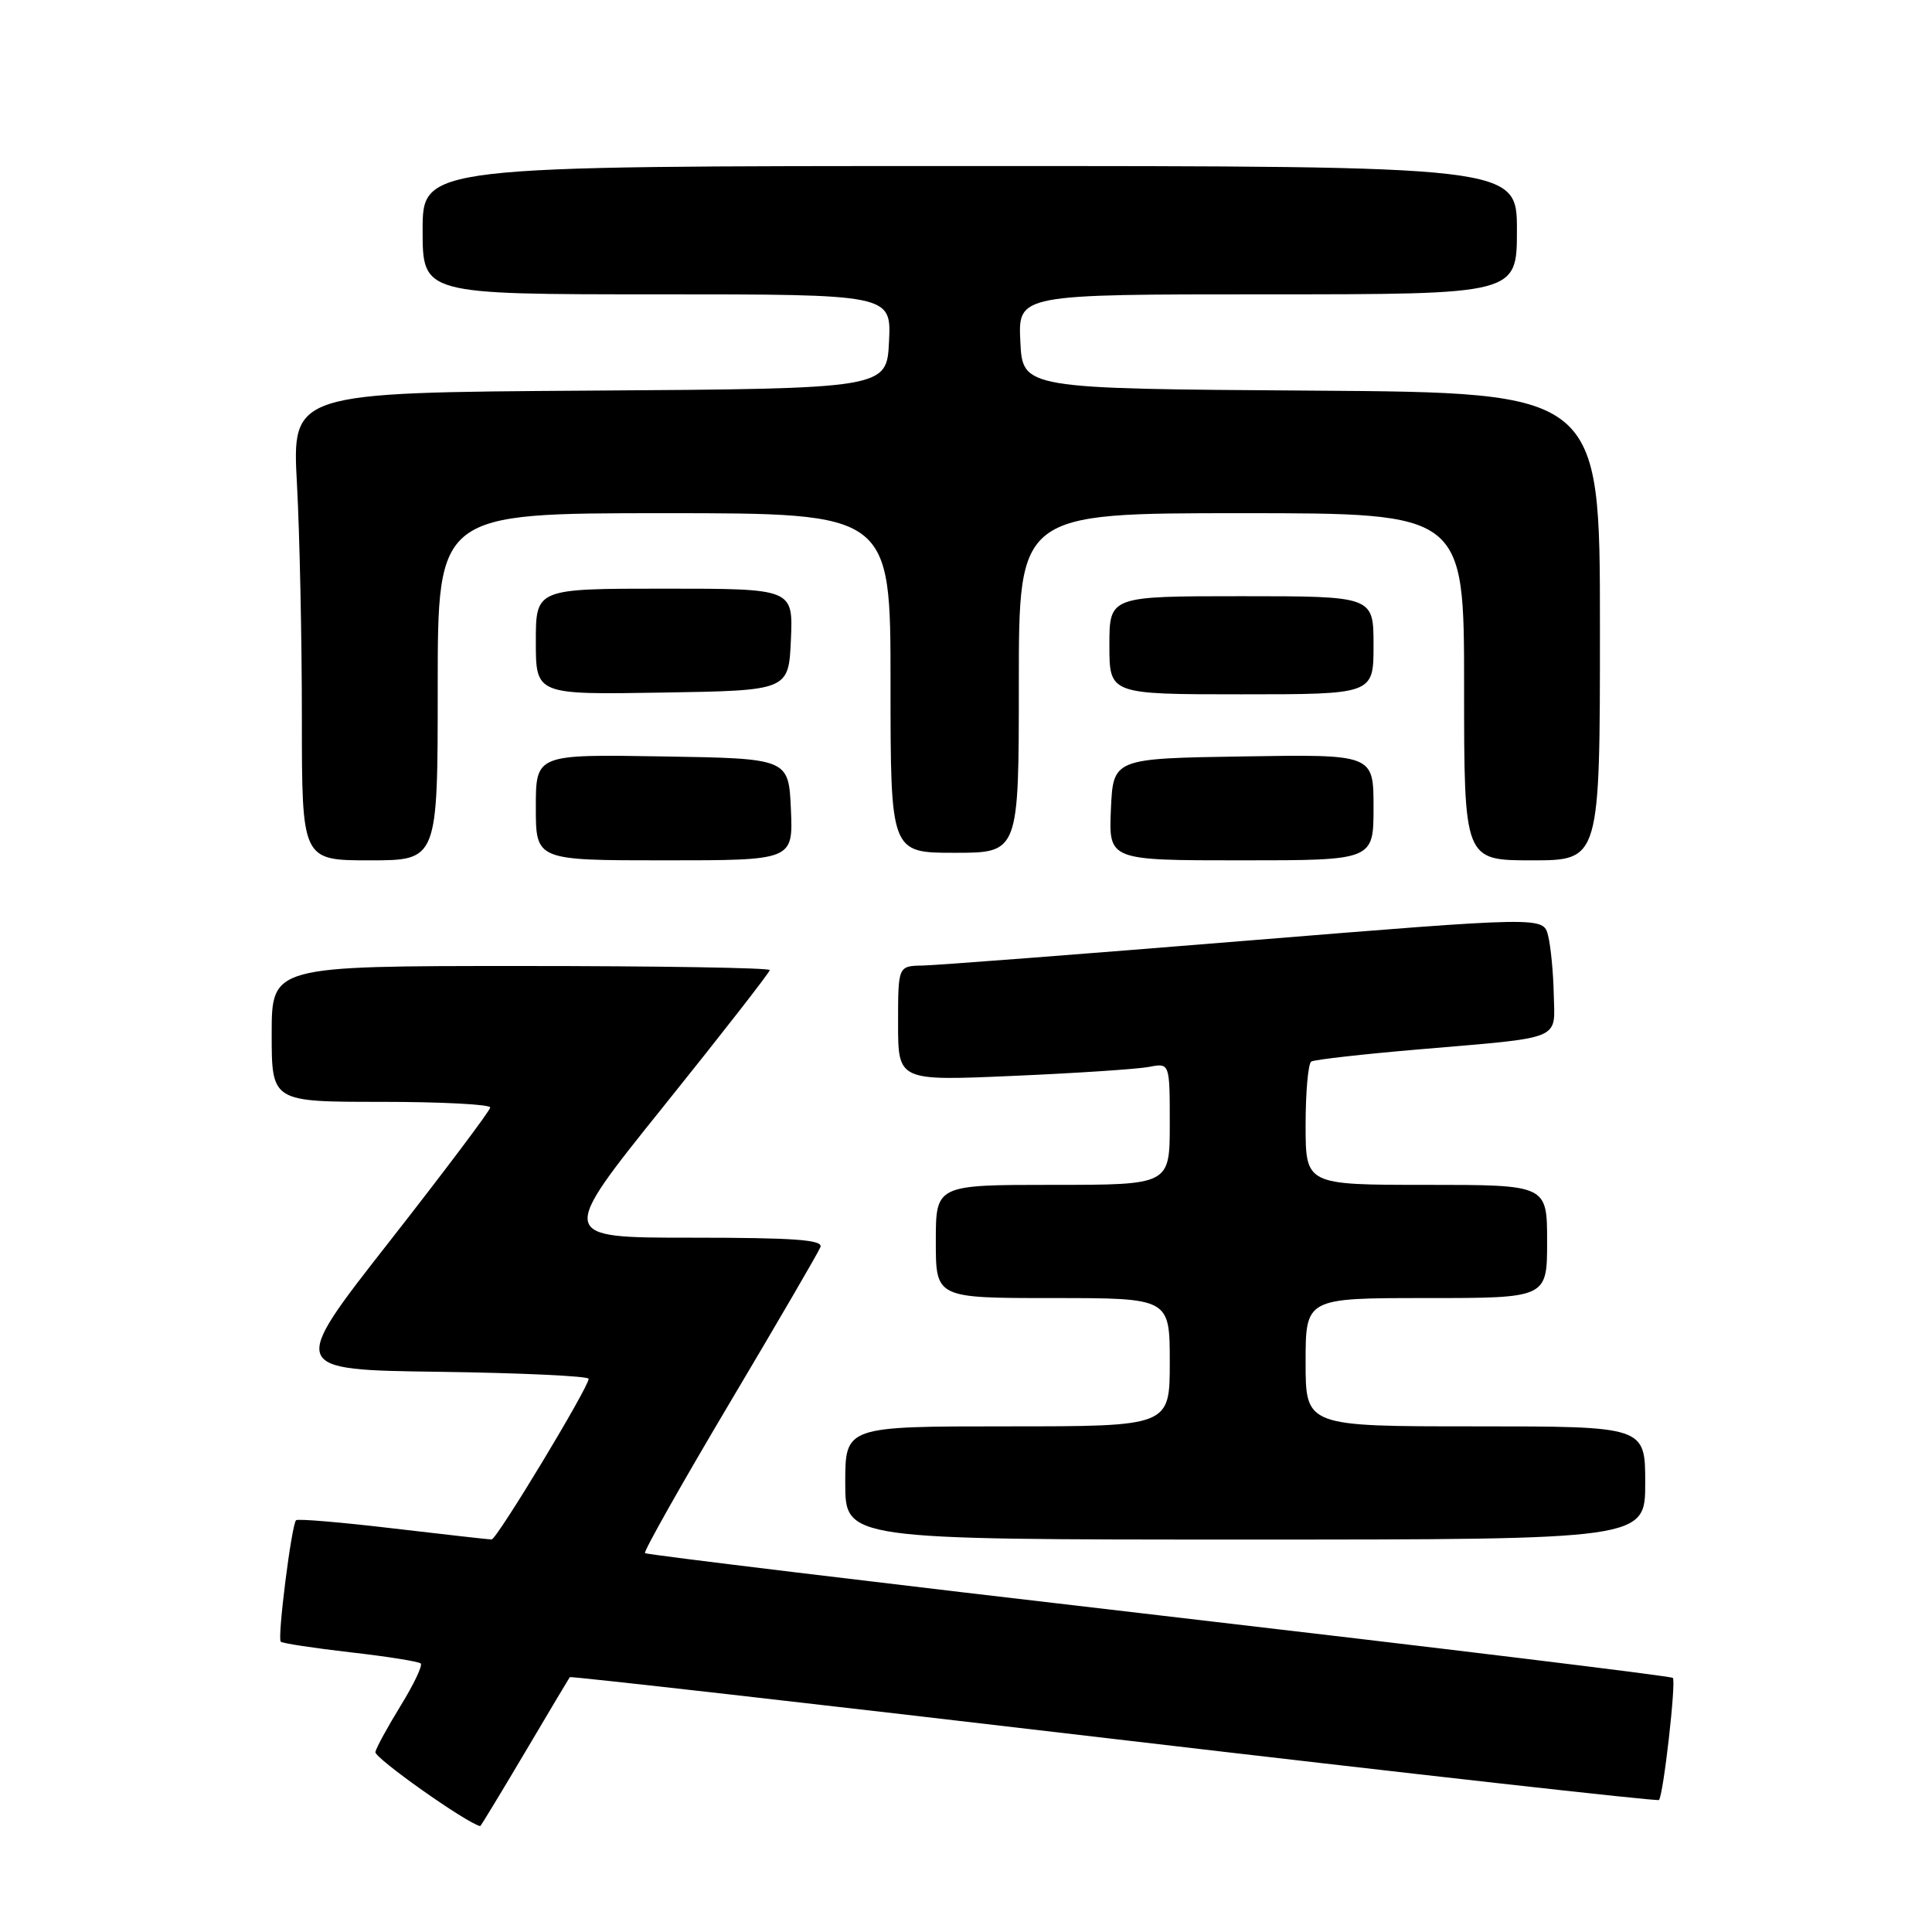 <?xml version="1.0" encoding="UTF-8" standalone="no"?>
<!DOCTYPE svg PUBLIC "-//W3C//DTD SVG 1.1//EN" "http://www.w3.org/Graphics/SVG/1.1/DTD/svg11.dtd" >
<svg xmlns="http://www.w3.org/2000/svg" xmlns:xlink="http://www.w3.org/1999/xlink" version="1.1" viewBox="0 0 256 256">
 <g >
 <path fill="currentColor"
d=" M 69.53 232.25 C 72.70 226.89 75.39 222.38 75.50 222.23 C 75.61 222.09 108.05 225.77 147.58 230.42 C 187.12 235.06 219.63 238.71 219.82 238.51 C 220.40 237.93 222.12 222.79 221.66 222.33 C 221.43 222.09 190.77 218.36 153.53 214.03 C 116.30 209.71 85.67 206.00 85.46 205.80 C 85.26 205.59 90.29 196.67 96.65 185.96 C 103.01 175.26 108.44 165.94 108.71 165.25 C 109.10 164.28 105.29 164.00 91.58 164.00 C 73.94 164.00 73.94 164.00 87.97 146.54 C 95.69 136.93 102.00 128.83 102.00 128.54 C 102.00 128.24 87.15 128.00 69.00 128.00 C 36.00 128.00 36.00 128.00 36.00 137.00 C 36.00 146.00 36.00 146.00 50.50 146.00 C 58.48 146.00 64.98 146.34 64.96 146.75 C 64.94 147.16 58.93 155.15 51.61 164.50 C 38.29 181.50 38.29 181.50 58.15 181.77 C 69.07 181.92 78.00 182.34 78.00 182.70 C 78.00 183.83 65.82 204.00 65.14 203.99 C 64.79 203.99 58.90 203.32 52.06 202.52 C 45.22 201.71 39.44 201.22 39.23 201.44 C 38.63 202.03 36.73 217.07 37.20 217.53 C 37.42 217.75 41.58 218.38 46.44 218.94 C 51.30 219.49 55.49 220.16 55.75 220.42 C 56.02 220.68 54.83 223.19 53.11 225.98 C 51.39 228.78 49.87 231.55 49.74 232.15 C 49.57 232.92 61.82 241.58 63.63 241.97 C 63.70 241.99 66.35 237.61 69.53 232.25 Z  M 218.00 196.50 C 218.00 189.00 218.00 189.00 195.50 189.00 C 173.00 189.00 173.00 189.00 173.00 180.50 C 173.00 172.00 173.00 172.00 189.00 172.00 C 205.00 172.00 205.00 172.00 205.00 164.50 C 205.00 157.00 205.00 157.00 189.00 157.00 C 173.00 157.00 173.00 157.00 173.00 149.06 C 173.00 144.69 173.34 140.91 173.75 140.66 C 174.16 140.41 180.57 139.68 188.00 139.05 C 207.31 137.40 206.02 137.93 205.88 131.73 C 205.82 128.85 205.48 125.36 205.13 123.97 C 204.50 121.45 204.50 121.45 165.00 124.66 C 143.28 126.43 124.04 127.91 122.25 127.94 C 119.00 128.00 119.00 128.00 119.00 135.61 C 119.00 143.23 119.00 143.23 134.25 142.56 C 142.64 142.20 150.74 141.66 152.25 141.37 C 155.00 140.84 155.00 140.84 155.00 148.92 C 155.00 157.00 155.00 157.00 139.50 157.00 C 124.00 157.00 124.00 157.00 124.00 164.50 C 124.00 172.00 124.00 172.00 139.50 172.00 C 155.00 172.00 155.00 172.00 155.00 180.50 C 155.00 189.00 155.00 189.00 133.50 189.00 C 112.00 189.00 112.00 189.00 112.00 196.50 C 112.00 204.00 112.00 204.00 165.00 204.00 C 218.00 204.00 218.00 204.00 218.00 196.50 Z  M 58.00 91.00 C 58.00 68.00 58.00 68.00 88.00 68.00 C 118.00 68.00 118.00 68.00 118.00 90.50 C 118.00 113.00 118.00 113.00 126.50 113.00 C 135.00 113.00 135.00 113.00 135.00 90.50 C 135.00 68.00 135.00 68.00 164.50 68.00 C 194.00 68.00 194.00 68.00 194.00 91.00 C 194.00 114.00 194.00 114.00 203.00 114.00 C 212.00 114.00 212.00 114.00 212.00 83.01 C 212.00 52.02 212.00 52.02 173.75 51.76 C 135.50 51.50 135.50 51.50 135.20 45.25 C 134.90 39.00 134.90 39.00 167.95 39.00 C 201.00 39.00 201.00 39.00 201.00 30.50 C 201.00 22.00 201.00 22.00 128.50 22.00 C 56.00 22.00 56.00 22.00 56.00 30.50 C 56.00 39.00 56.00 39.00 87.05 39.00 C 118.10 39.00 118.10 39.00 117.80 45.25 C 117.50 51.50 117.50 51.50 78.10 51.76 C 38.69 52.02 38.69 52.02 39.35 64.17 C 39.71 70.85 40.00 84.79 40.00 95.16 C 40.00 114.00 40.00 114.00 49.00 114.00 C 58.00 114.00 58.00 114.00 58.00 91.00 Z  M 104.80 107.25 C 104.50 100.50 104.50 100.50 87.75 100.23 C 71.00 99.95 71.00 99.95 71.00 106.98 C 71.00 114.00 71.00 114.00 88.05 114.00 C 105.09 114.00 105.09 114.00 104.80 107.25 Z  M 182.00 106.98 C 182.00 99.95 182.00 99.95 164.75 100.23 C 147.50 100.50 147.50 100.50 147.20 107.25 C 146.91 114.00 146.91 114.00 164.45 114.00 C 182.00 114.00 182.00 114.00 182.00 106.98 Z  M 104.80 84.75 C 105.09 78.00 105.09 78.00 88.05 78.00 C 71.00 78.00 71.00 78.00 71.00 85.02 C 71.00 92.05 71.00 92.05 87.75 91.77 C 104.50 91.50 104.50 91.50 104.80 84.75 Z  M 182.00 85.50 C 182.00 79.00 182.00 79.00 164.50 79.00 C 147.00 79.00 147.00 79.00 147.00 85.50 C 147.00 92.00 147.00 92.00 164.50 92.00 C 182.00 92.00 182.00 92.00 182.00 85.50 Z "/>
</g>
</svg>